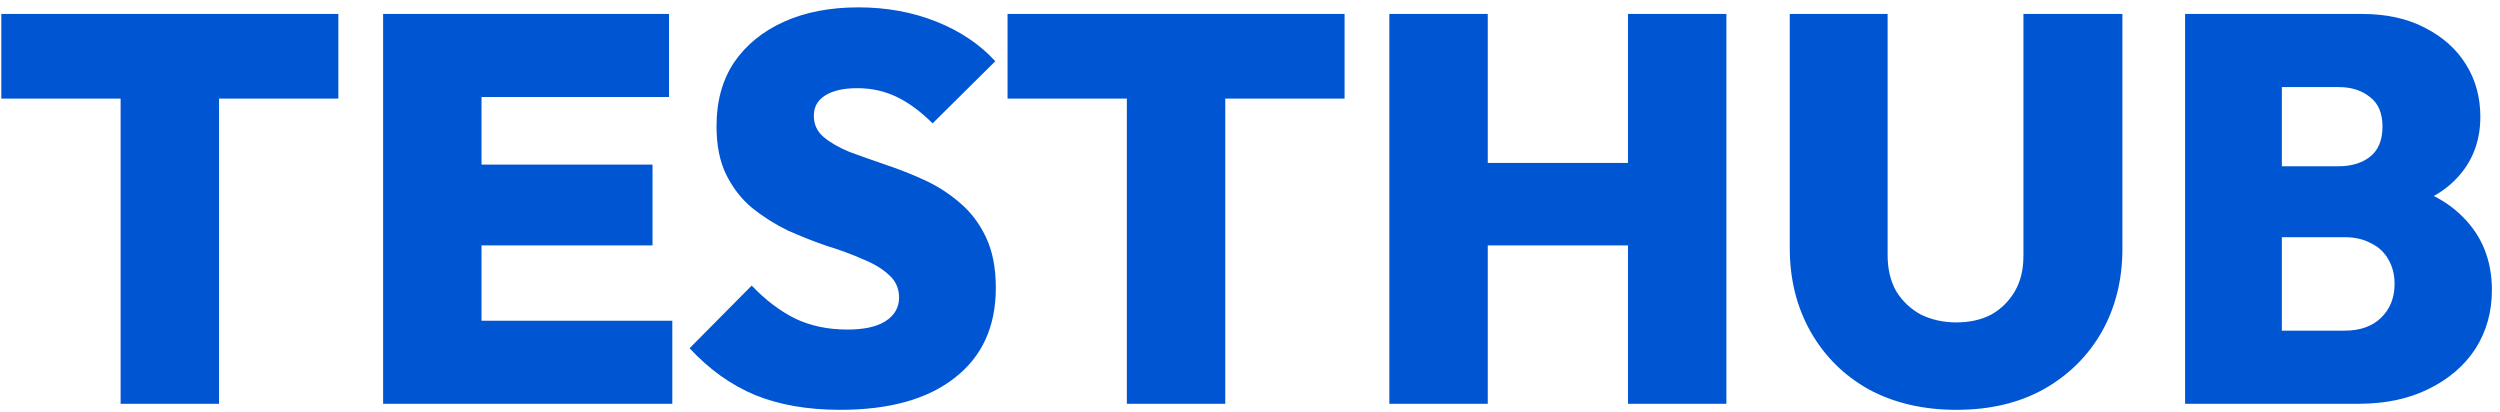 <svg width="291" height="48" viewBox="0 0 291 48" fill="none" xmlns="http://www.w3.org/2000/svg">
<path d="M14.04 47V1.944H25.496V47H14.04ZM0.152 11.48V1.624H39.384V11.48H0.152ZM44.594 47V1.624H56.05V47H44.594ZM53.682 47V37.336H78.258V47H53.682ZM53.682 28.568V19.16H75.954V28.568H53.682ZM53.682 11.288V1.624H77.874V11.288H53.682ZM97.802 47.704C94.005 47.704 90.698 47.128 87.882 45.976C85.109 44.824 82.57 43.011 80.266 40.536L87.499 33.24C89.077 34.904 90.763 36.184 92.555 37.08C94.347 37.933 96.373 38.36 98.635 38.36C100.555 38.36 102.027 38.04 103.051 37.4C104.117 36.717 104.651 35.8 104.651 34.648C104.651 33.581 104.267 32.707 103.499 32.024C102.731 31.299 101.707 30.68 100.427 30.168C99.189 29.613 97.802 29.101 96.266 28.632C94.773 28.12 93.258 27.523 91.722 26.84C90.229 26.115 88.843 25.24 87.562 24.216C86.325 23.192 85.323 21.912 84.555 20.376C83.787 18.84 83.403 16.941 83.403 14.68C83.403 11.779 84.085 9.304 85.451 7.256C86.859 5.208 88.8 3.629 91.275 2.52C93.749 1.411 96.629 0.856 99.915 0.856C103.2 0.856 106.229 1.411 109.003 2.52C111.776 3.629 114.059 5.165 115.851 7.128L108.555 14.36C107.189 12.995 105.803 11.971 104.395 11.288C102.987 10.605 101.451 10.264 99.787 10.264C98.208 10.264 96.971 10.541 96.075 11.096C95.178 11.651 94.731 12.44 94.731 13.464C94.731 14.488 95.115 15.32 95.882 15.96C96.65 16.6 97.653 17.176 98.891 17.688C100.171 18.157 101.557 18.648 103.051 19.16C104.587 19.672 106.101 20.269 107.595 20.952C109.088 21.635 110.453 22.509 111.691 23.576C112.971 24.643 113.995 25.987 114.763 27.608C115.531 29.229 115.915 31.192 115.915 33.496C115.915 38.019 114.315 41.517 111.115 43.992C107.957 46.467 103.52 47.704 97.802 47.704ZM131.165 47V1.944H142.621V47H131.165ZM117.277 11.48V1.624H156.509V11.48H117.277ZM161.72 47V1.624H173.176V47H161.72ZM189.496 47V1.624H200.952V47H189.496ZM168.248 28.568V18.968H193.656V28.568H168.248ZM227.72 47.704C223.88 47.704 220.488 46.915 217.544 45.336C214.643 43.715 212.381 41.475 210.76 38.616C209.139 35.757 208.328 32.515 208.328 28.888V1.624H219.72V29.72C219.72 31.341 220.061 32.749 220.744 33.944C221.469 35.096 222.429 35.992 223.624 36.632C224.861 37.229 226.227 37.528 227.72 37.528C229.256 37.528 230.6 37.229 231.752 36.632C232.904 35.992 233.821 35.096 234.504 33.944C235.187 32.792 235.528 31.405 235.528 29.784V1.624H247.048V28.952C247.048 32.579 246.237 35.821 244.616 38.68C242.995 41.496 240.733 43.715 237.832 45.336C234.973 46.915 231.603 47.704 227.72 47.704ZM263.433 47V38.488H272.905C274.697 38.488 276.105 37.997 277.129 37.016C278.195 35.992 278.729 34.669 278.729 33.048C278.729 31.981 278.494 31.043 278.025 30.232C277.555 29.379 276.873 28.739 275.977 28.312C275.123 27.843 274.099 27.608 272.905 27.608H263.433V19.352H272.201C273.694 19.352 274.91 18.989 275.849 18.264C276.83 17.496 277.321 16.323 277.321 14.744C277.321 13.165 276.83 12.013 275.849 11.288C274.91 10.52 273.694 10.136 272.201 10.136H263.433V1.624H274.953C277.769 1.624 280.201 2.157 282.249 3.224C284.339 4.291 285.939 5.72 287.049 7.512C288.158 9.304 288.713 11.331 288.713 13.592C288.713 16.621 287.667 19.139 285.576 21.144C283.529 23.107 280.542 24.323 276.617 24.792V20.952C280.969 21.464 284.297 22.872 286.601 25.176C288.905 27.437 290.057 30.296 290.057 33.752C290.057 36.312 289.417 38.595 288.137 40.6C286.857 42.563 285.043 44.12 282.697 45.272C280.393 46.424 277.662 47 274.505 47H263.433ZM254.345 47V1.624H265.609V47H254.345Z" fill="#0056D2"/>
</svg>

